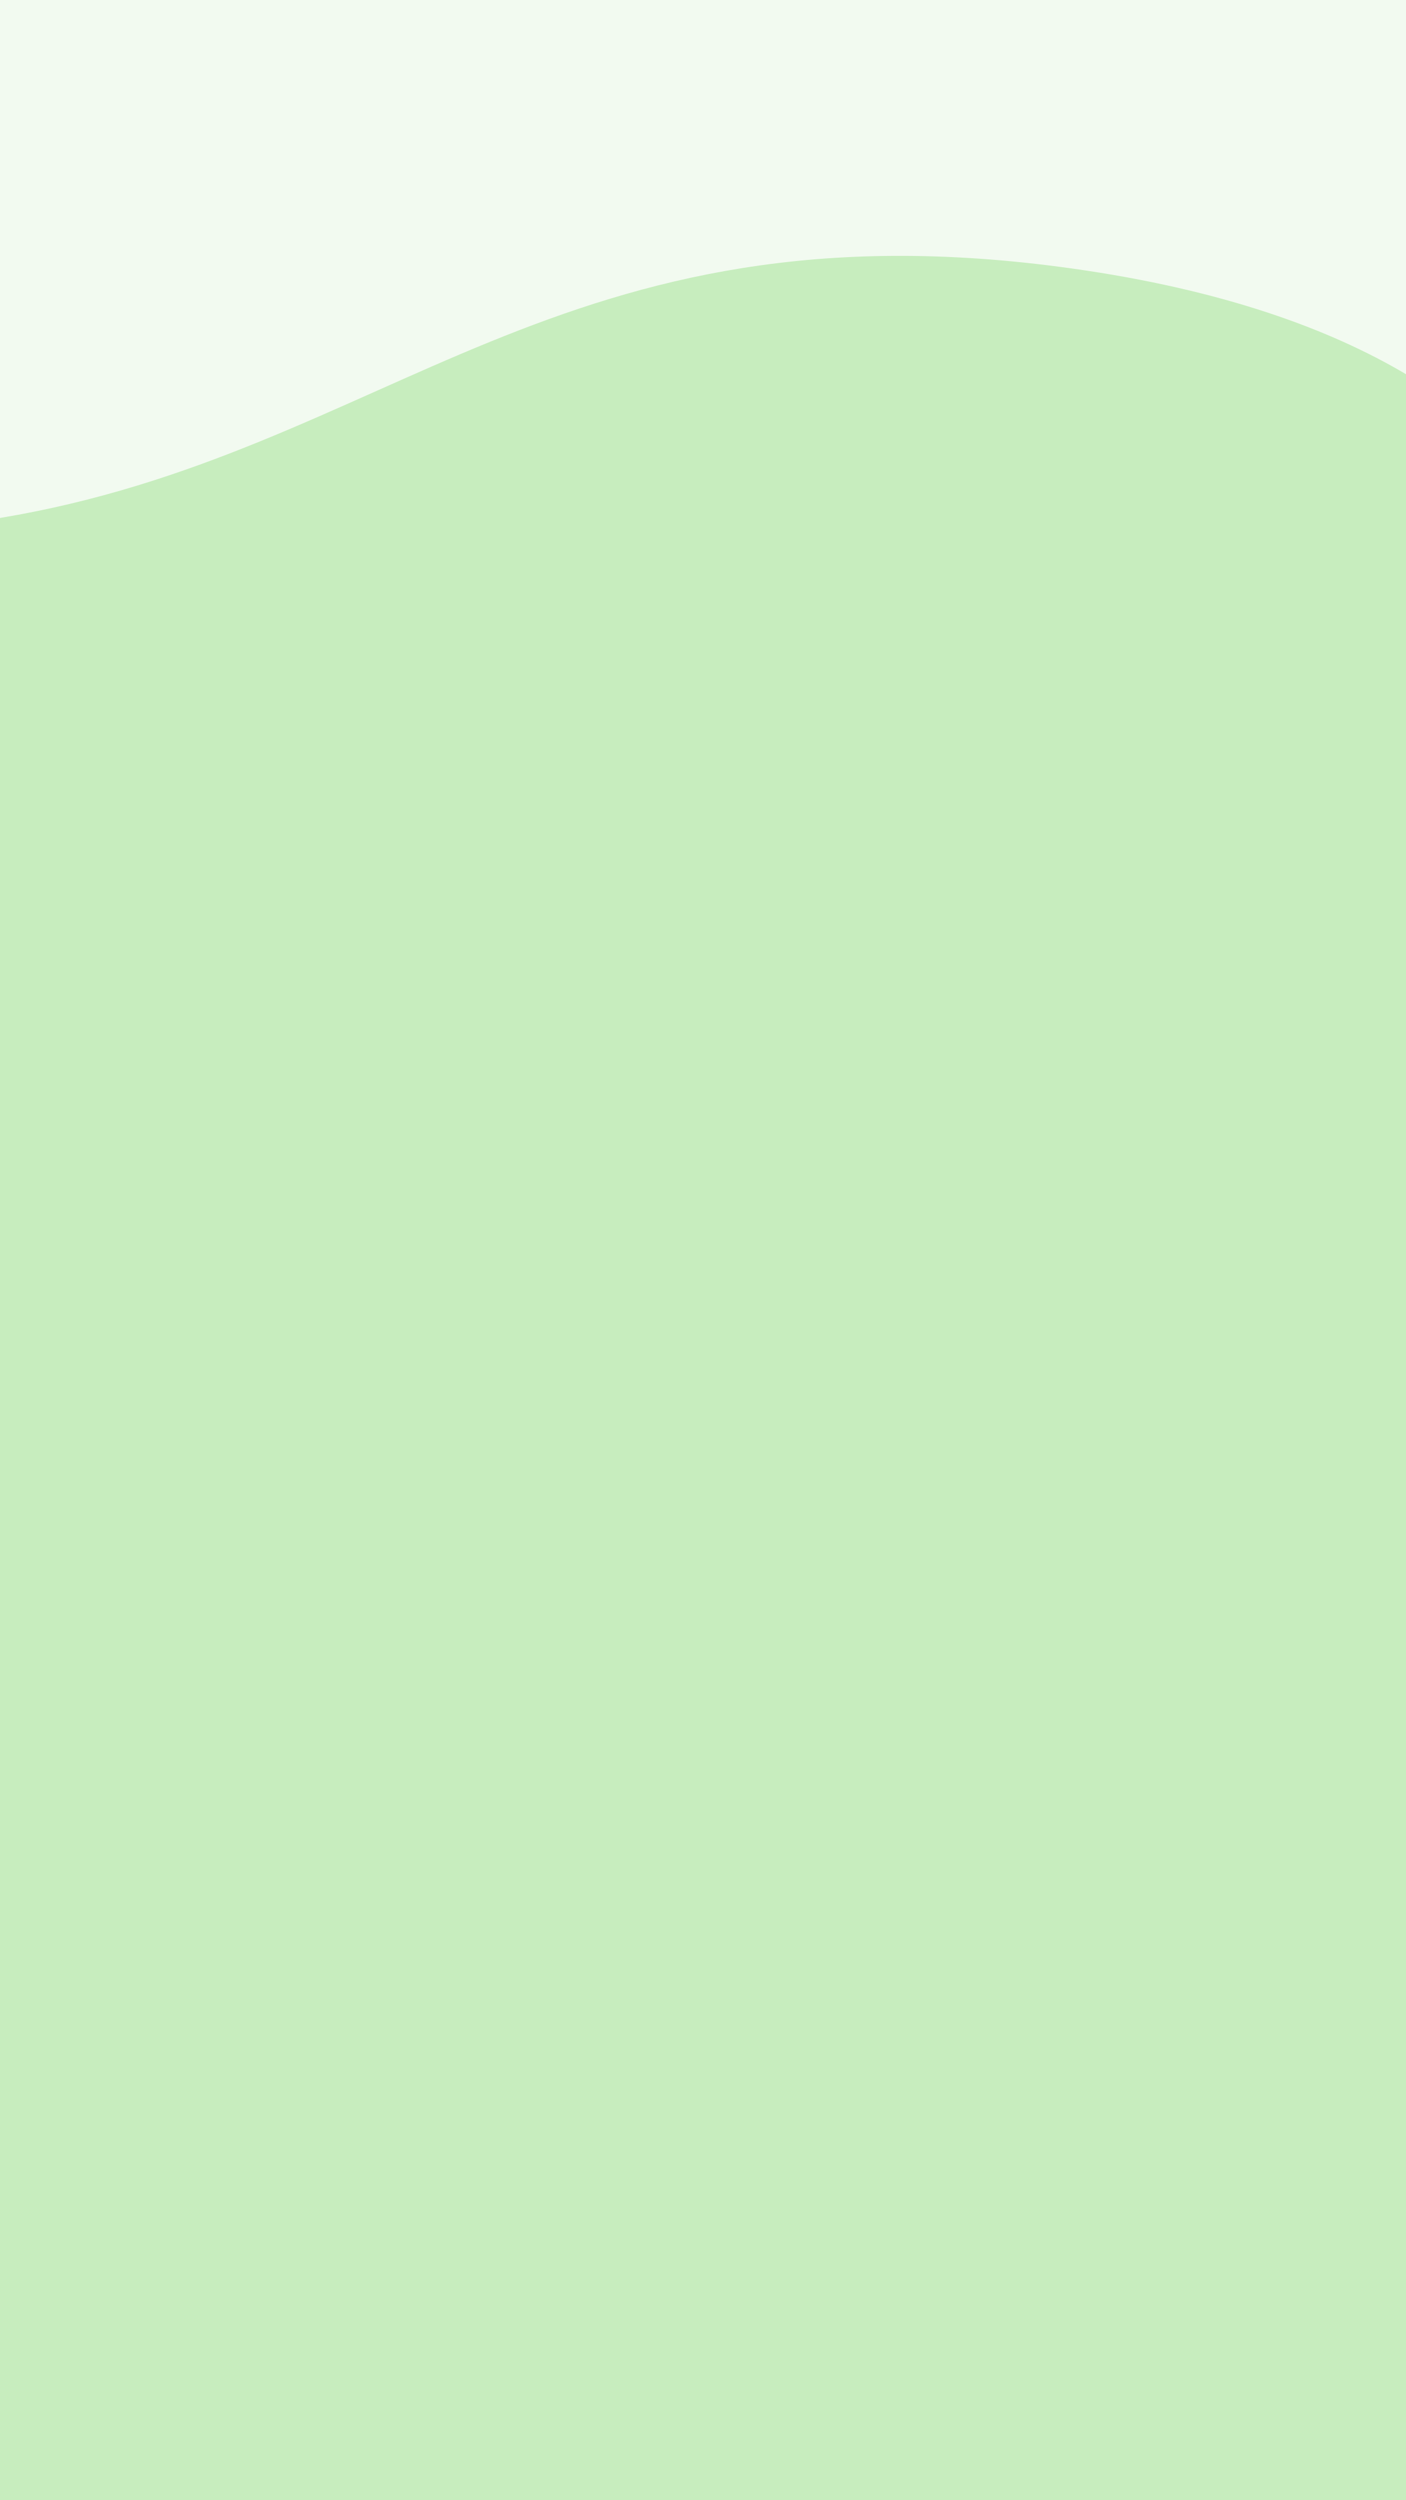 <?xml version="1.0" encoding="UTF-8"?>
<svg id="Layer_1" data-name="Layer 1" xmlns="http://www.w3.org/2000/svg" viewBox="0 0 1242 2208">
  <rect x="0" y="0" width="1242" height="2208" fill="#333333" stroke="none"/>
  <rect width="1242" height="1005.97" style="fill: #f2faf0;"/>
  <path d="m0,2208h1242V330.47c-66.52-39.36-160.62-74.5-295.29-93.39C494.02,173.55,343.63,400.35,0,457.42v1750.58Z" style="fill: #c7edbe;"/>
</svg>